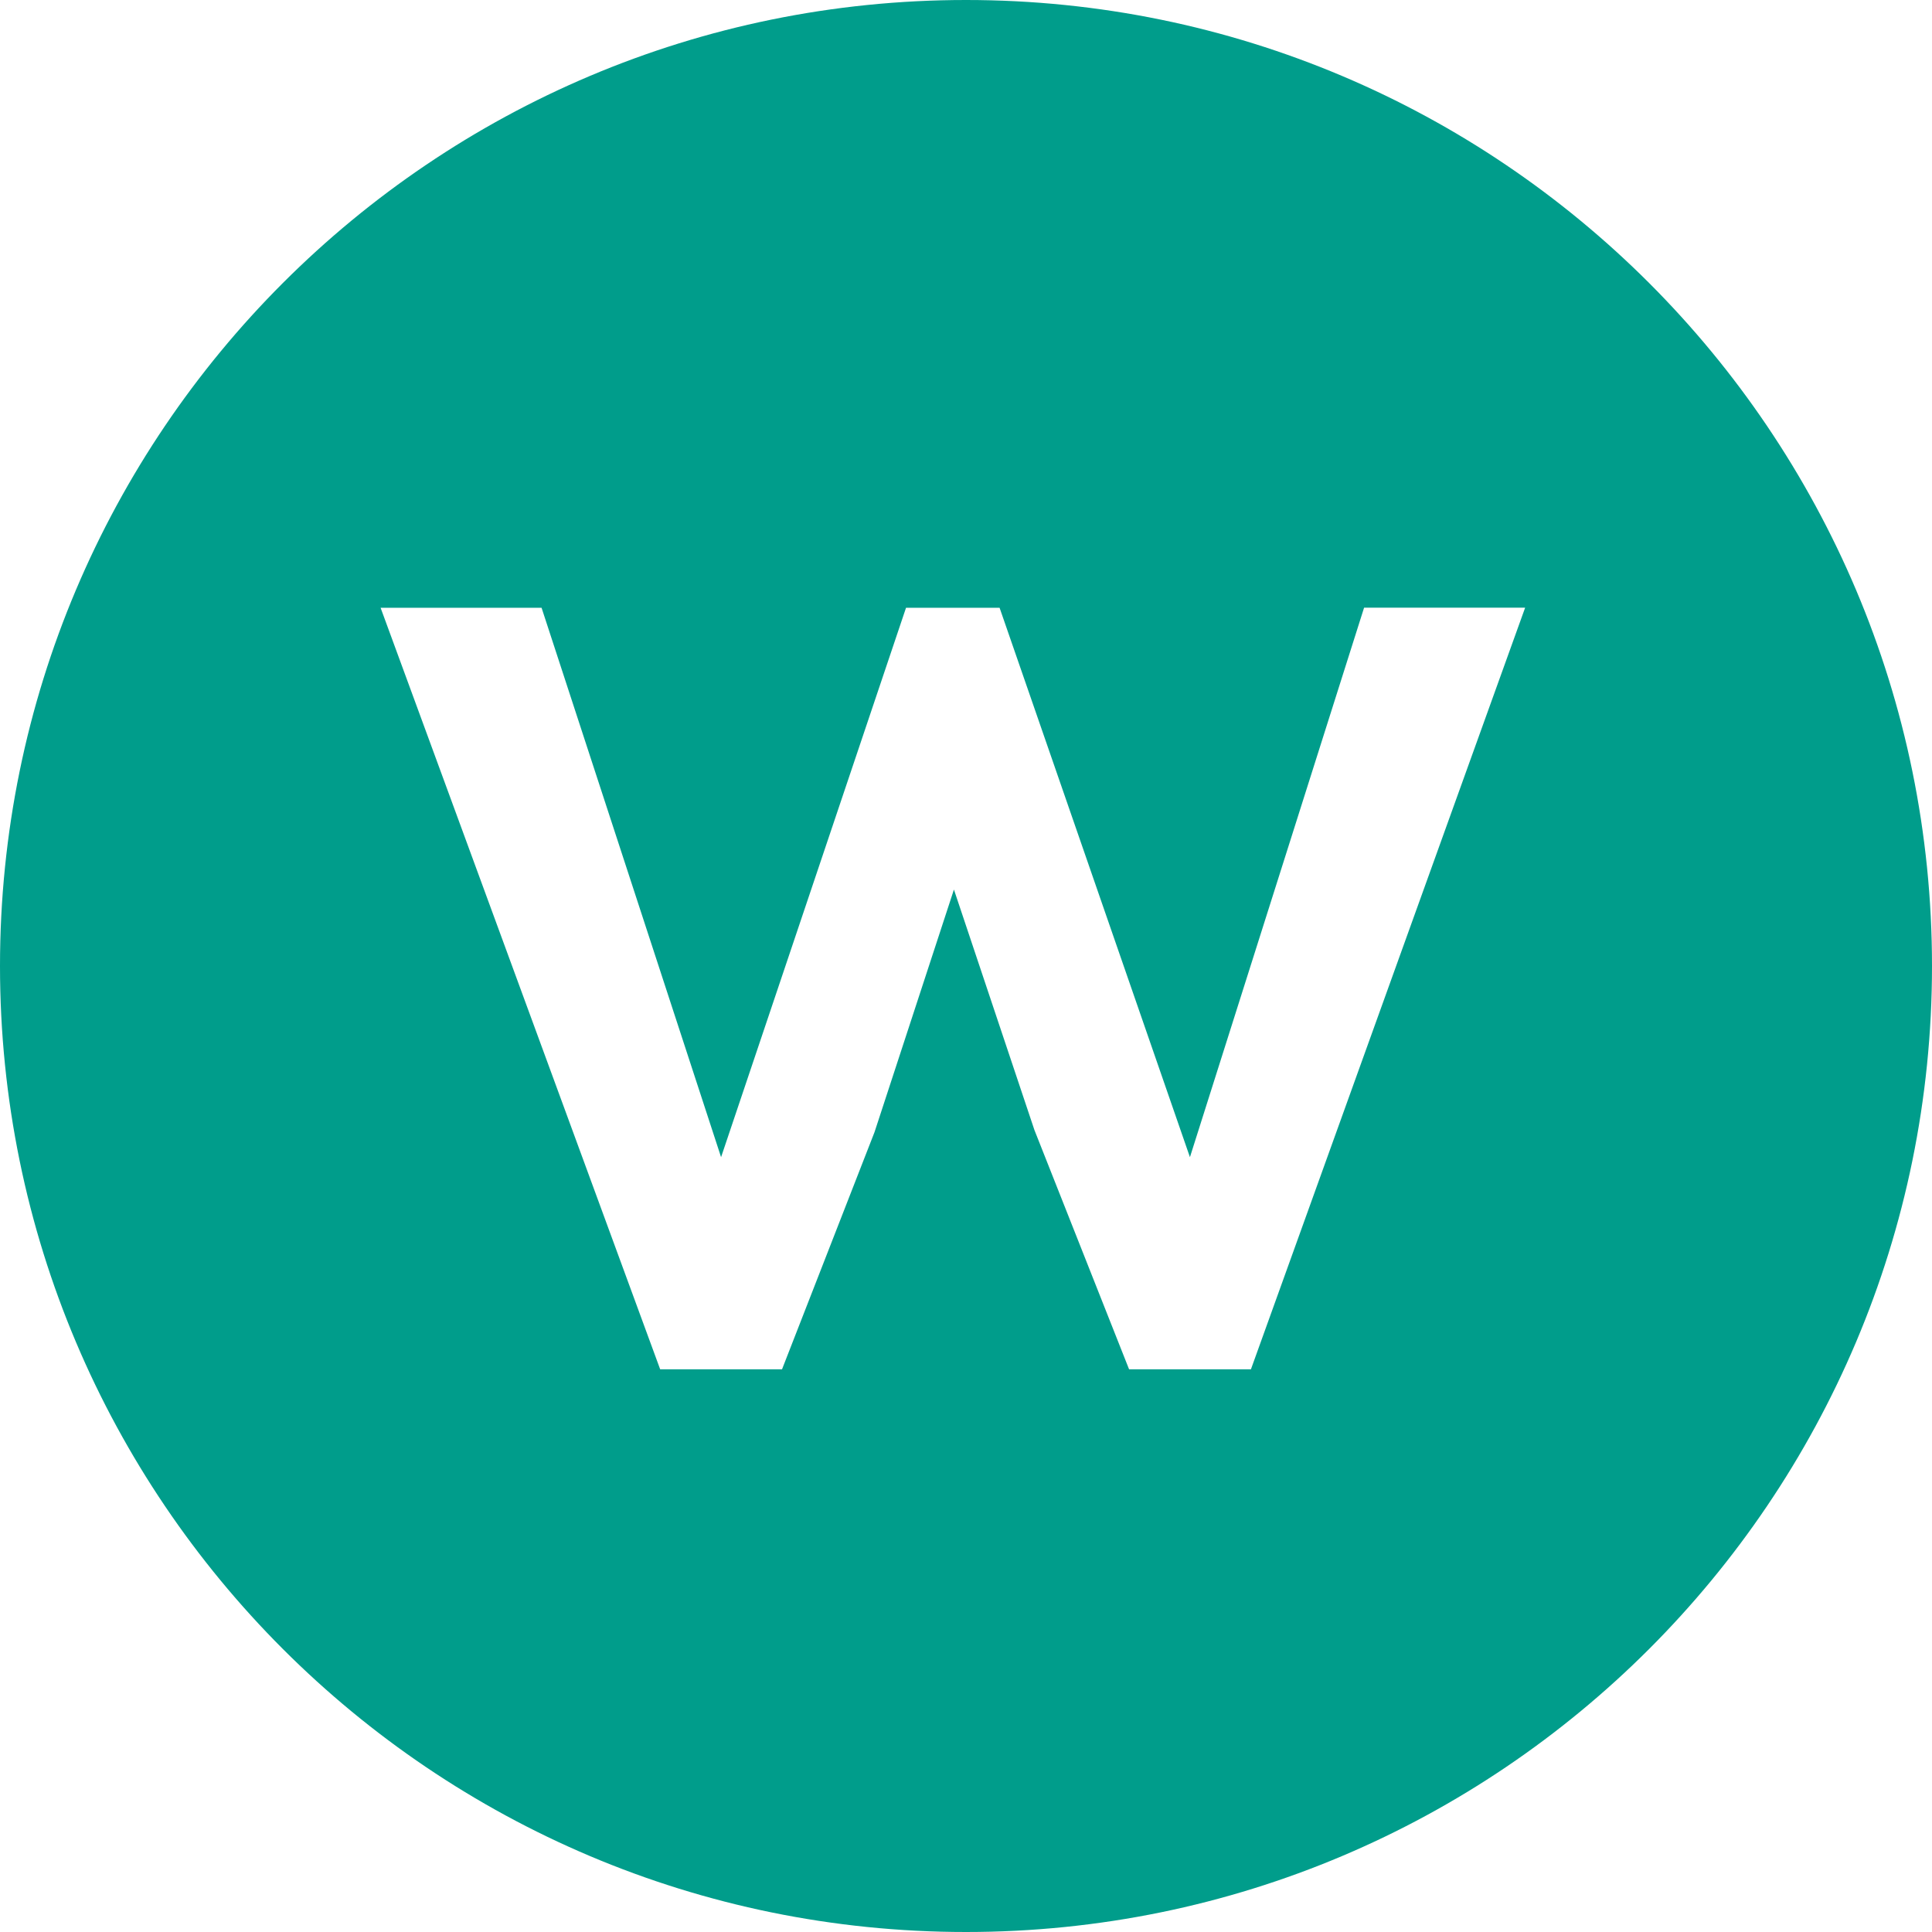 <svg xmlns="http://www.w3.org/2000/svg" width="44" height="44" viewBox="0 0 44 44">
    <path fill="#009D8B" fill-rule="evenodd" d="M22 44C9.85 44 0 34.15 0 22S9.85 0 22 0s22 9.85 22 22-9.85 22-22 22zm12.733-30.16h-3.667L27.1 26.354l-4.335-12.512h-2.131l-4.212 12.512-4.088-12.512H8.668l6.367 17.343h2.775l2.106-5.4 1.809-5.526 1.833 5.476 2.156 5.45h2.775l6.244-17.343z"/>
</svg>
